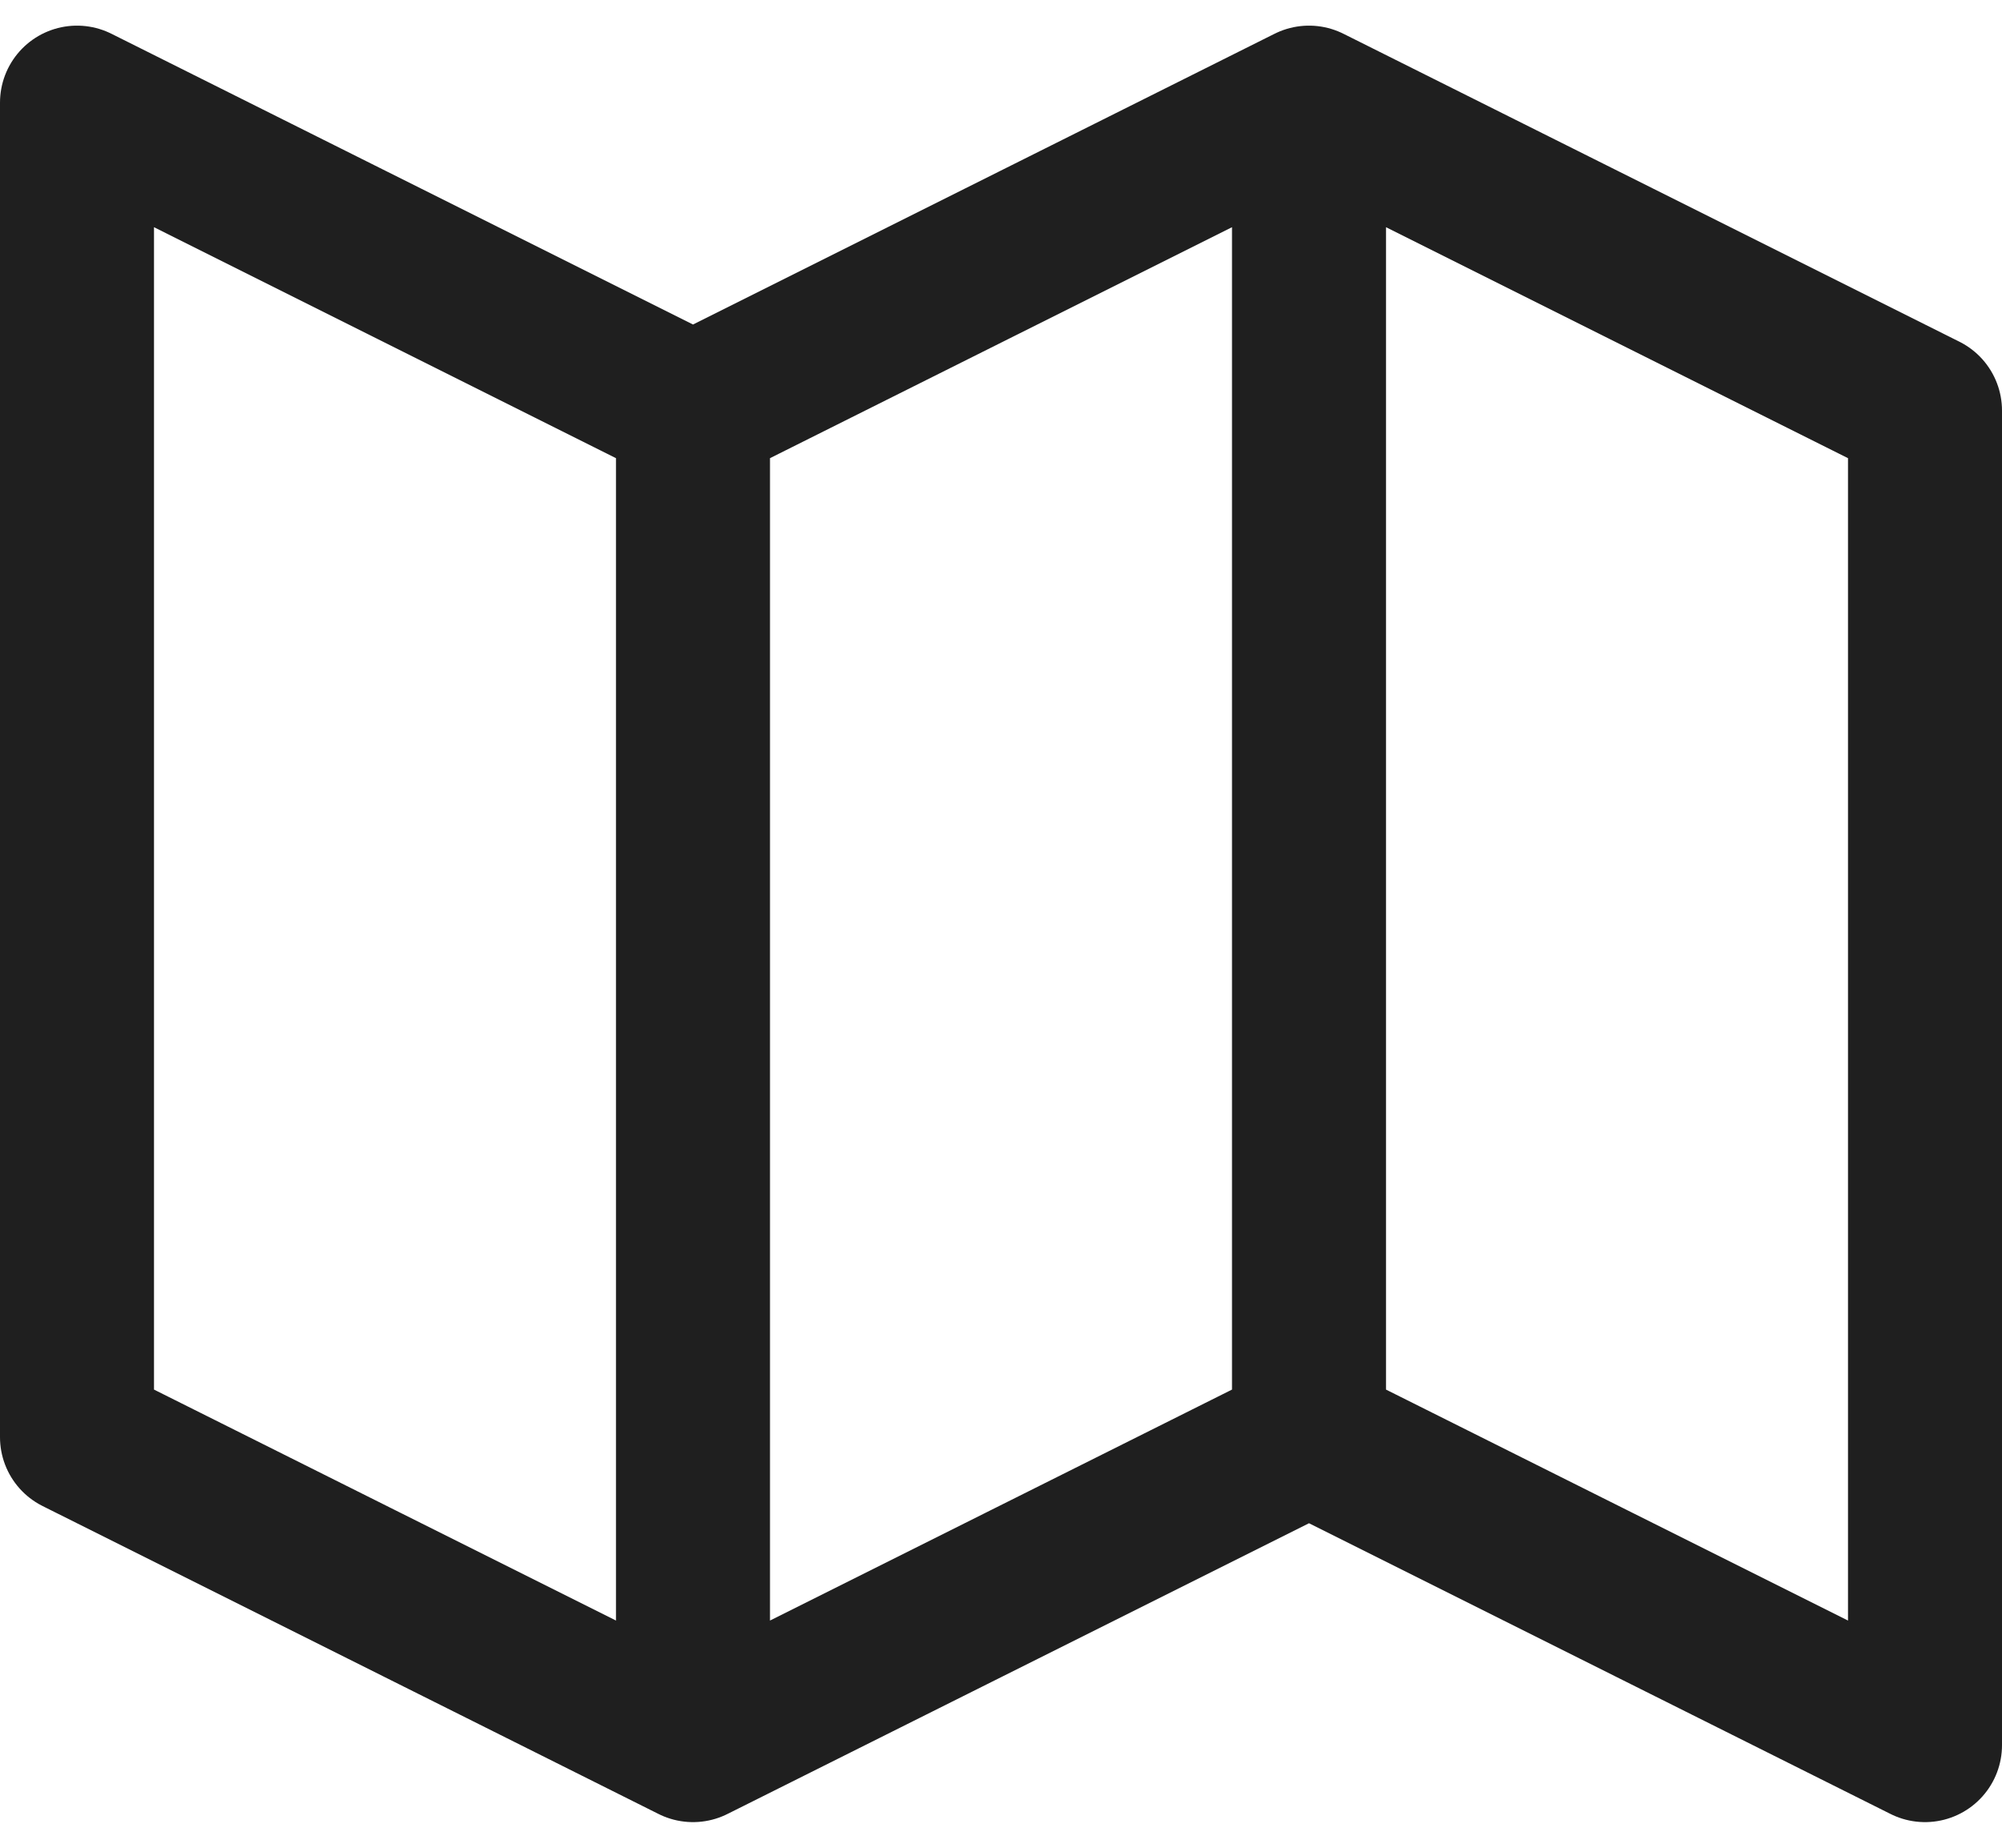 <svg width="26" height="24" viewBox="0 0 26 24" fill="none" xmlns="http://www.w3.org/2000/svg">
<path d="M9 22.667L1 18.667V1.333L9 5.333M9 22.667L17 18.667M9 22.667V5.333M17 18.667L25 22.667V5.333L17 1.333M17 18.667V1.333M9 5.333L17 1.333" stroke="#1F1F1F" stroke-width="2" stroke-linecap="round" stroke-linejoin="round"/>
</svg>
